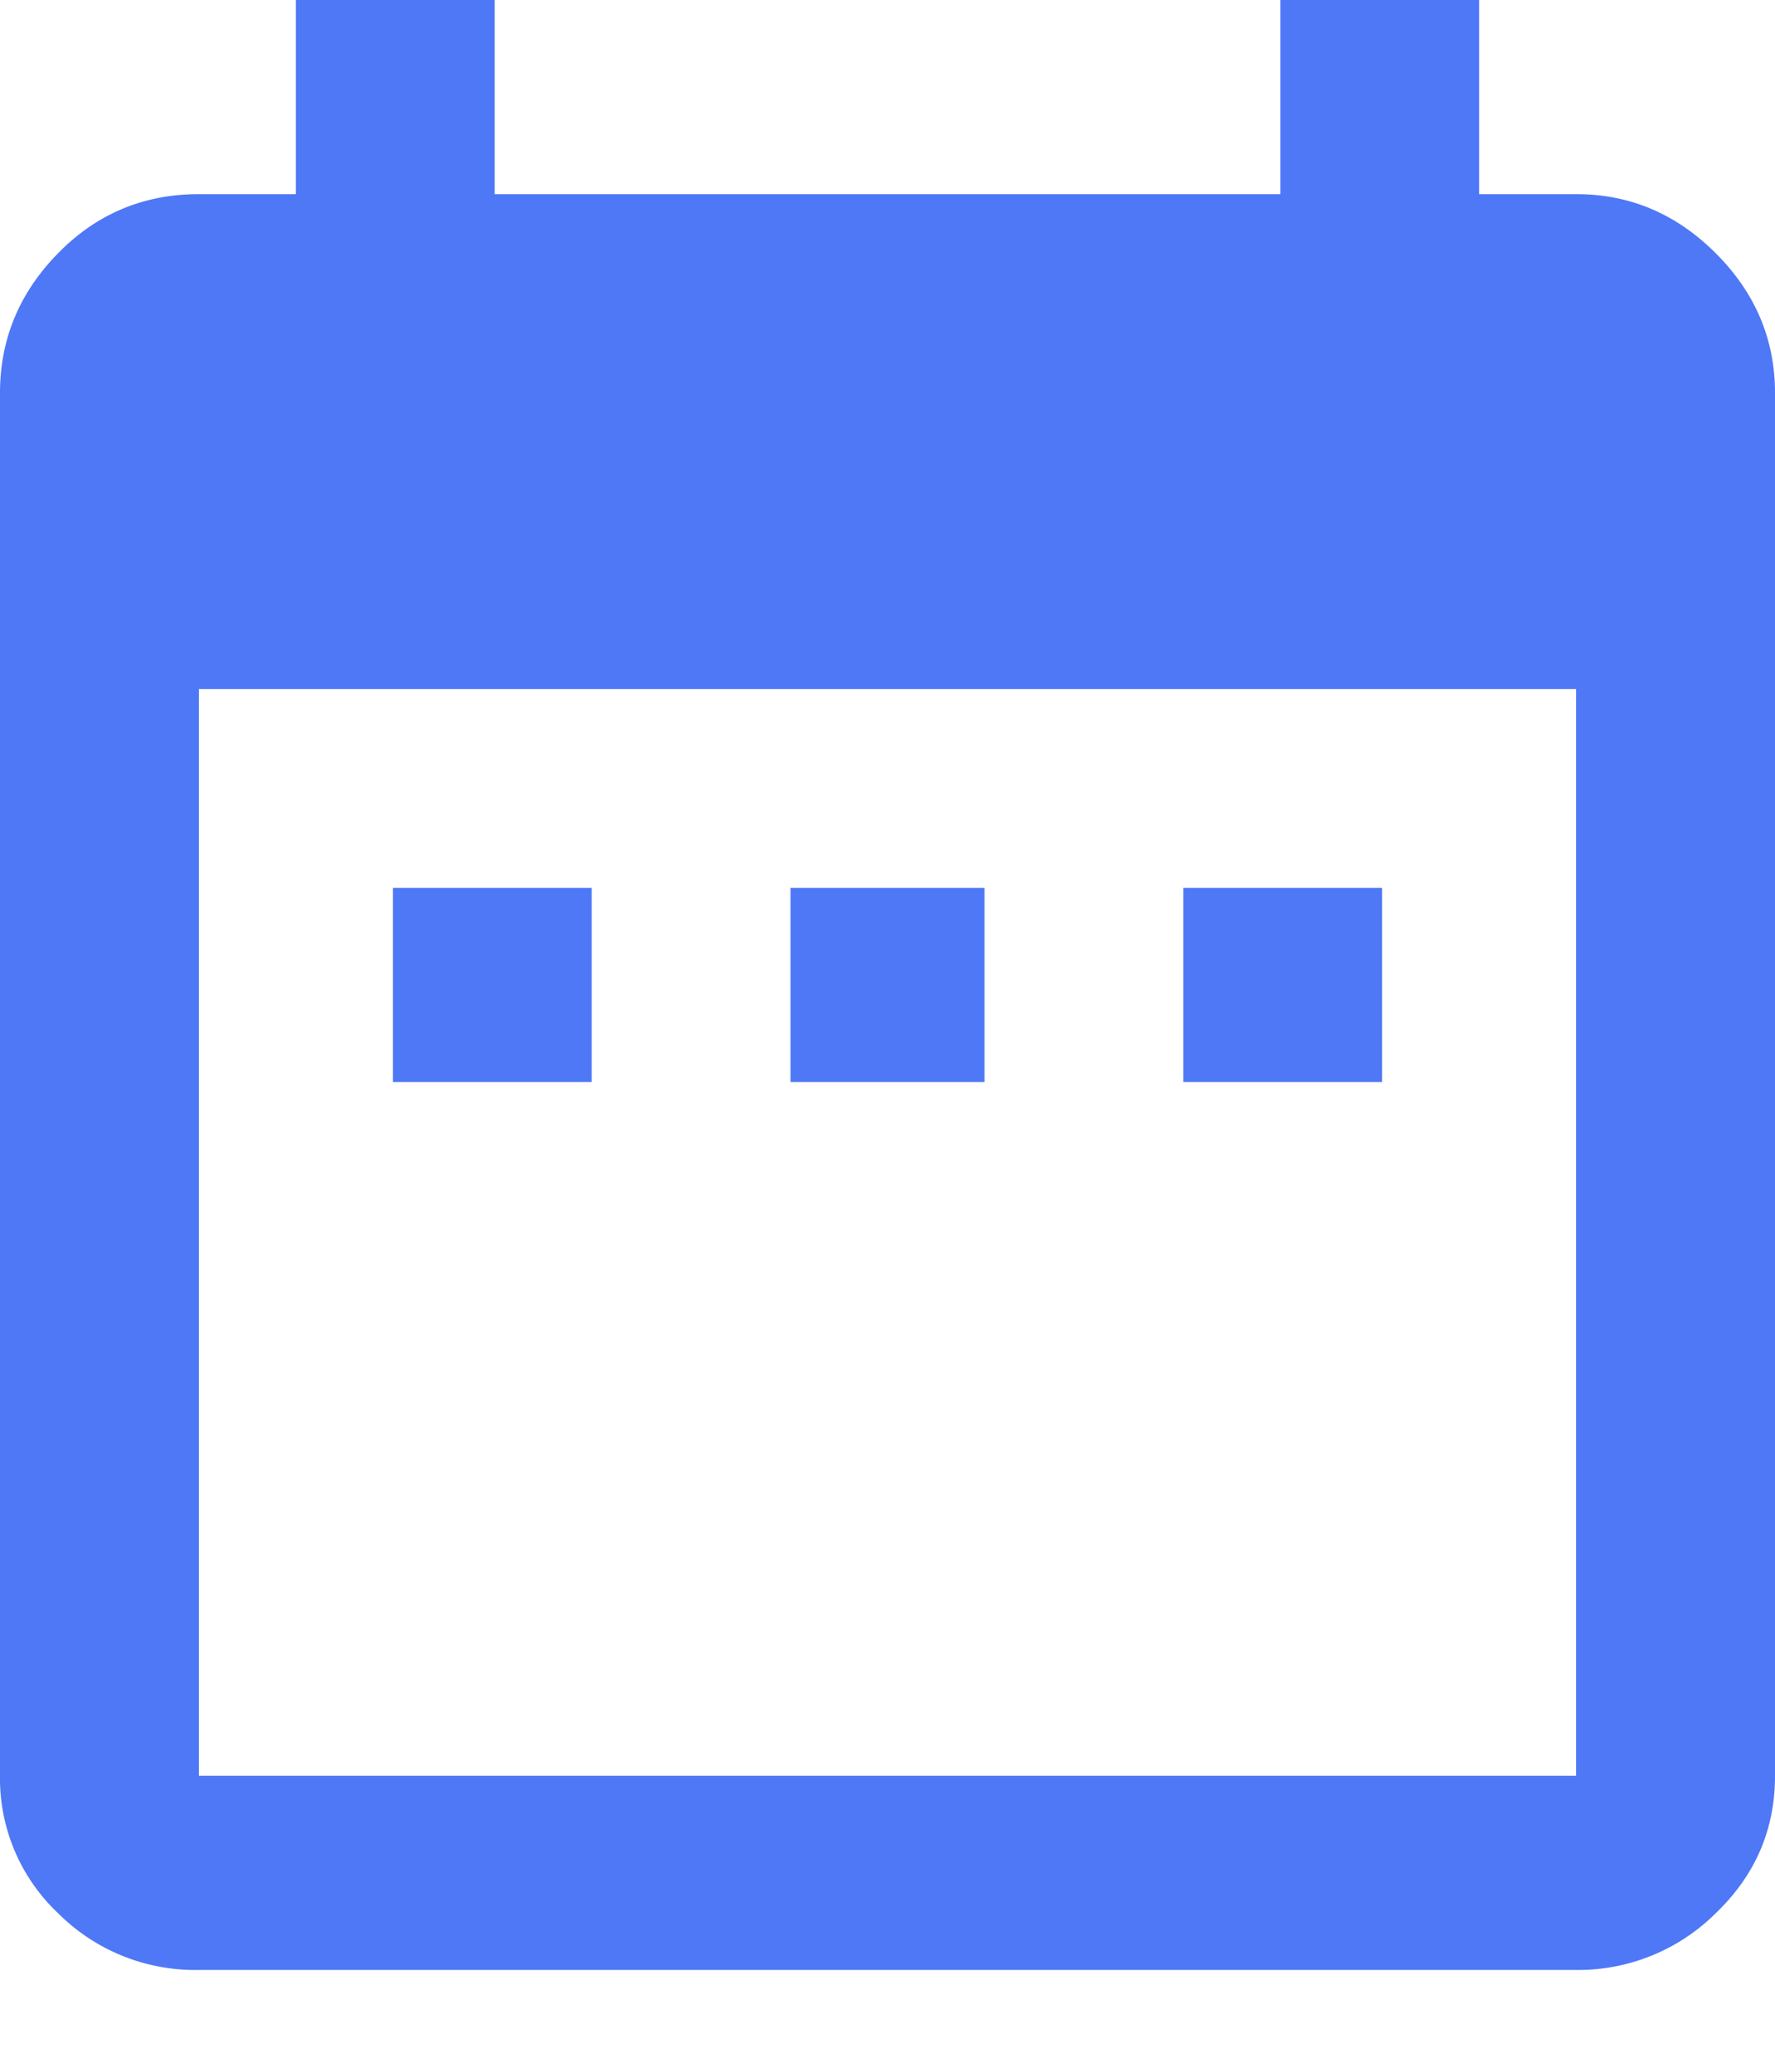 <svg width="12" height="14" xmlns="http://www.w3.org/2000/svg">
  <path d="M10.656 12V4.656H1.344V12h9.312zm0-10.688c.363 0 .677.133.944.4.267.267.4.581.4.944V12c0 .363-.133.672-.4.928a1.318 1.318 0 0 1-.944.384H1.344a1.31 1.31 0 0 1-.952-.384A1.251 1.251 0 0 1 0 12V2.656c0-.363.13-.677.392-.944.261-.267.579-.4.952-.4H2V0h1.344v1.312h5.312V0H10v1.312h.656zM9.344 6v1.312H8V6h1.344zM6.656 6v1.312H5.344V6h1.312zM4 6v1.312H2.656V6H4z" fill="#4E78F6" fill-rule="evenodd"/>
</svg>